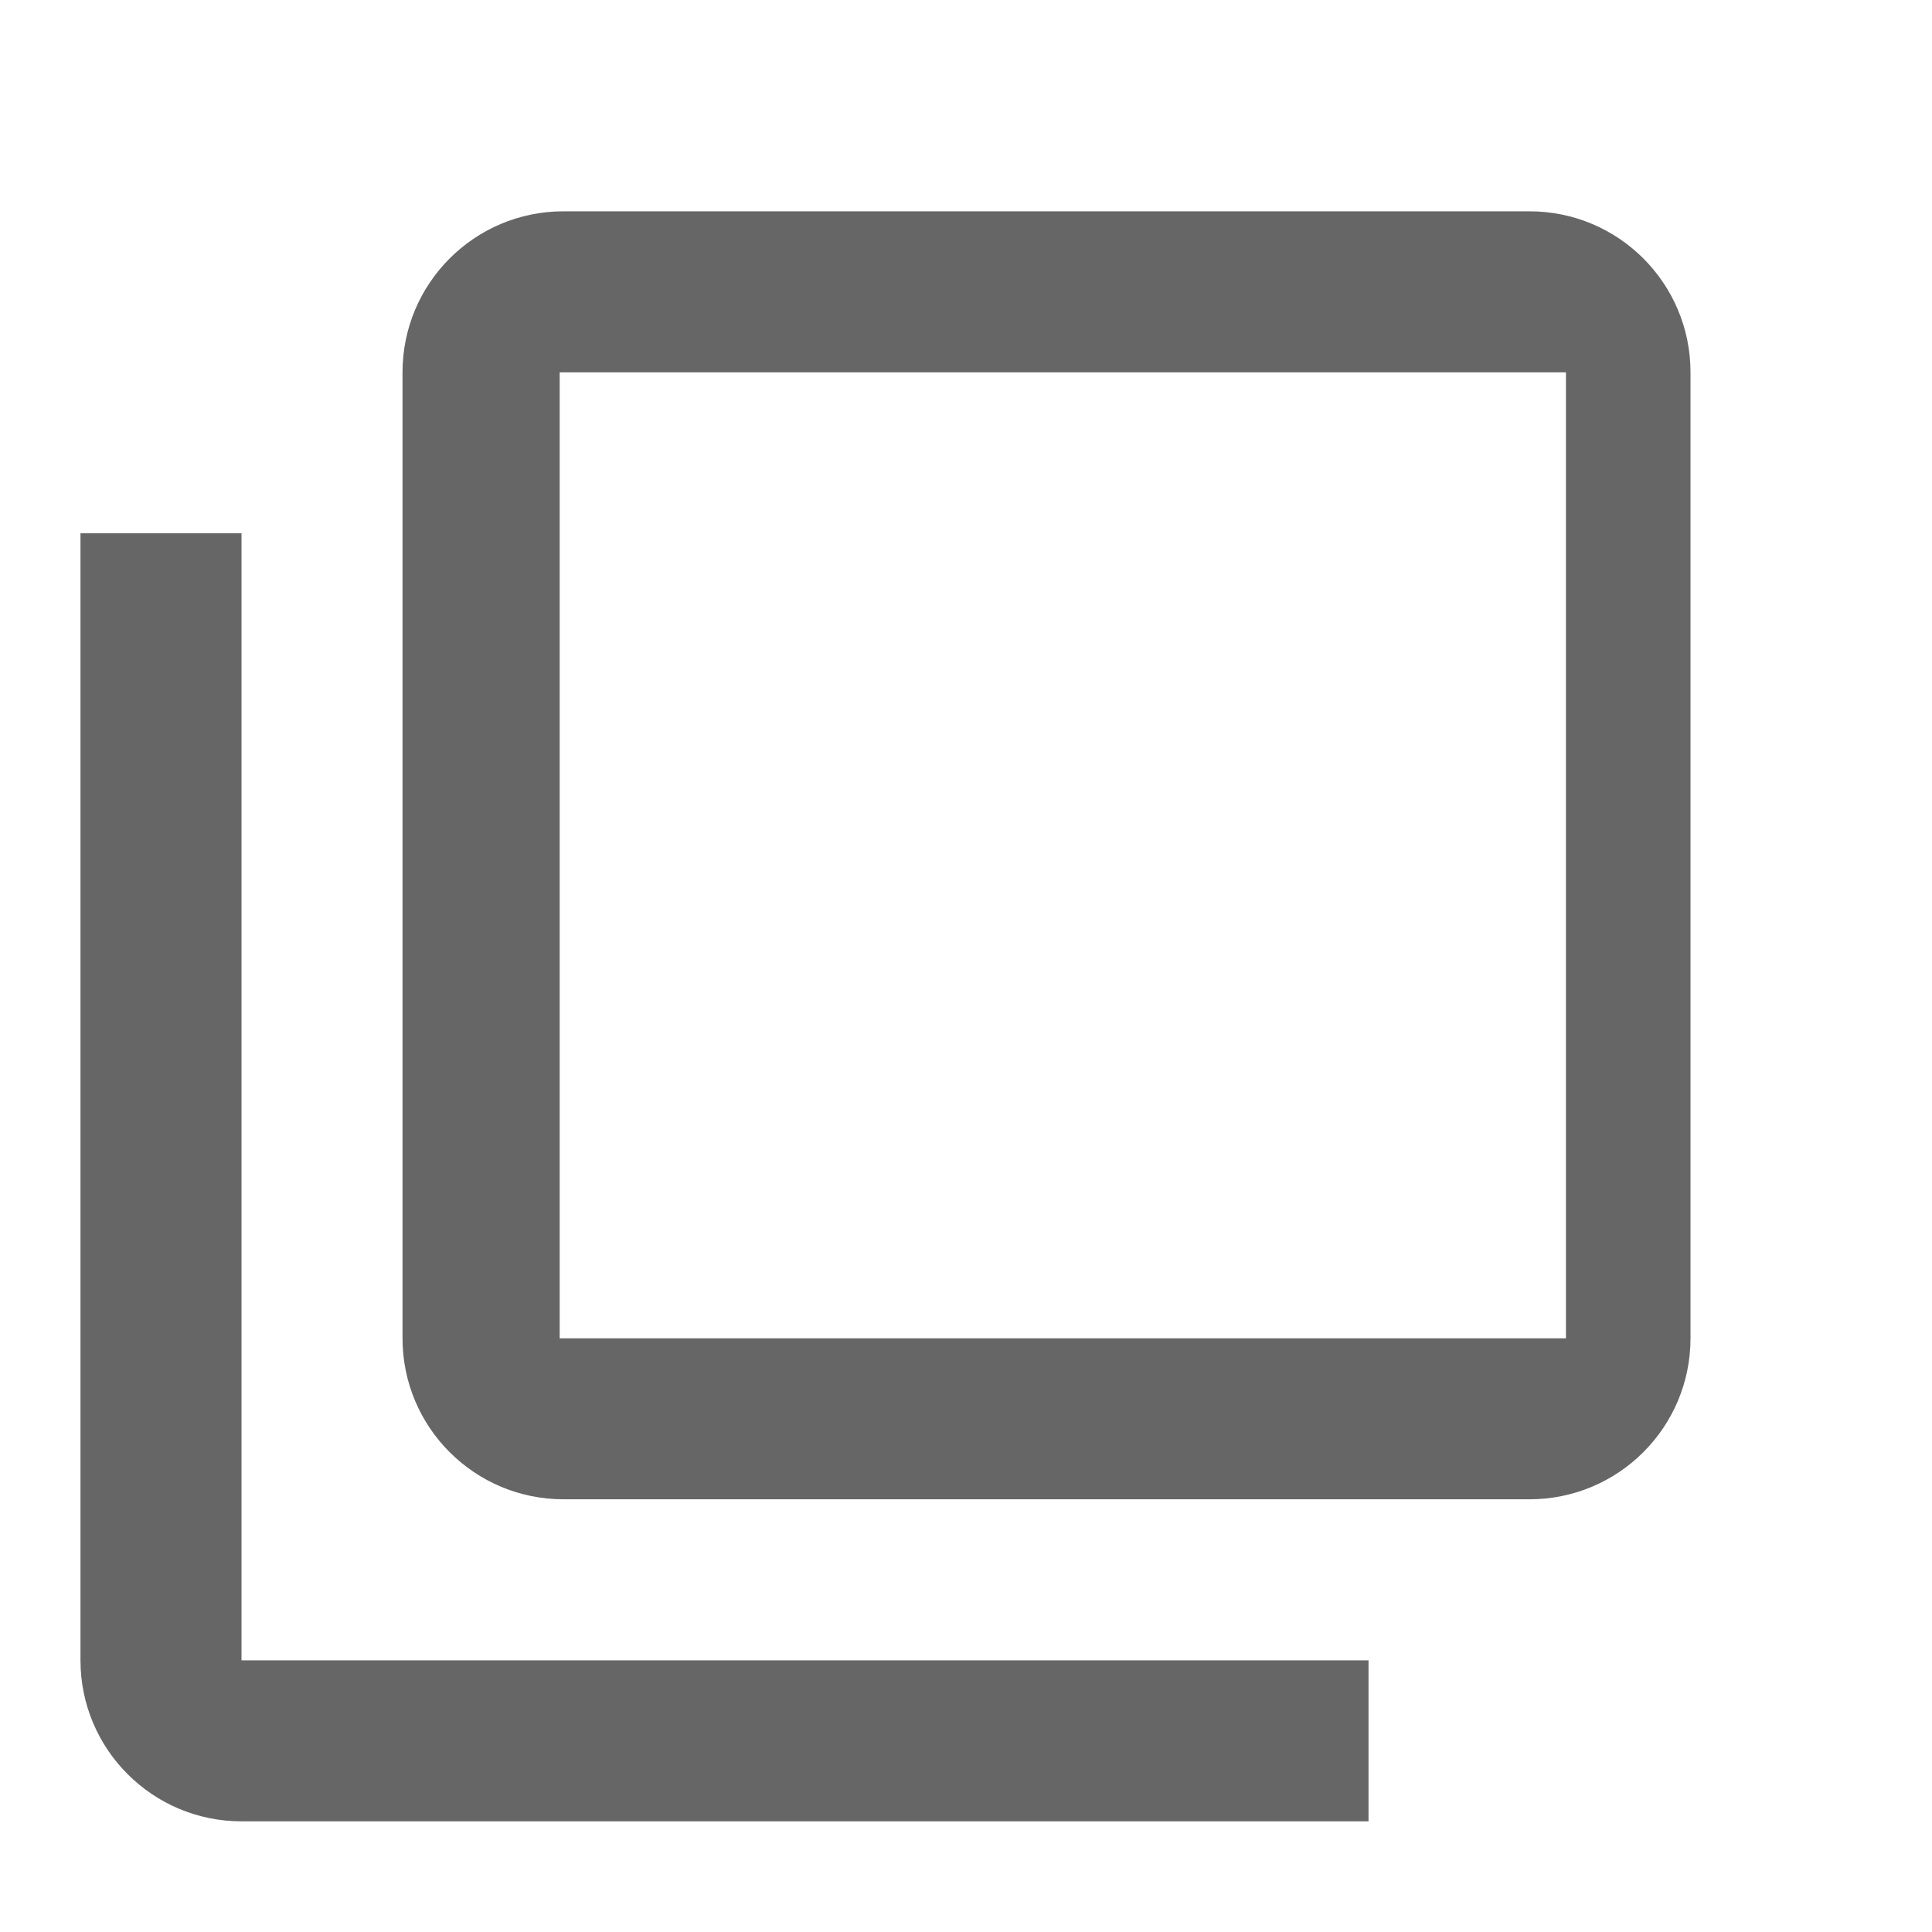 <svg width="32" height="32" viewBox="0 0 32 32" fill="none" xmlns="http://www.w3.org/2000/svg">
<path fill-rule="evenodd" clip-rule="evenodd" d="M1.333 8.833H4V27.5H22.667V30.167H4C2.527 30.167 1.333 28.973 1.333 27.5V8.833ZM9.333 3.5H25.333C26.807 3.5 28 4.693 28 6.167V22.167C28 23.64 26.807 24.833 25.333 24.833H9.333C7.86 24.833 6.667 23.64 6.667 22.167V6.167C6.667 4.693 7.86 3.5 9.333 3.5ZM25.937 22.167V6.167H9.27V22.167H25.937Z" fill="#666666"/>
</svg>
